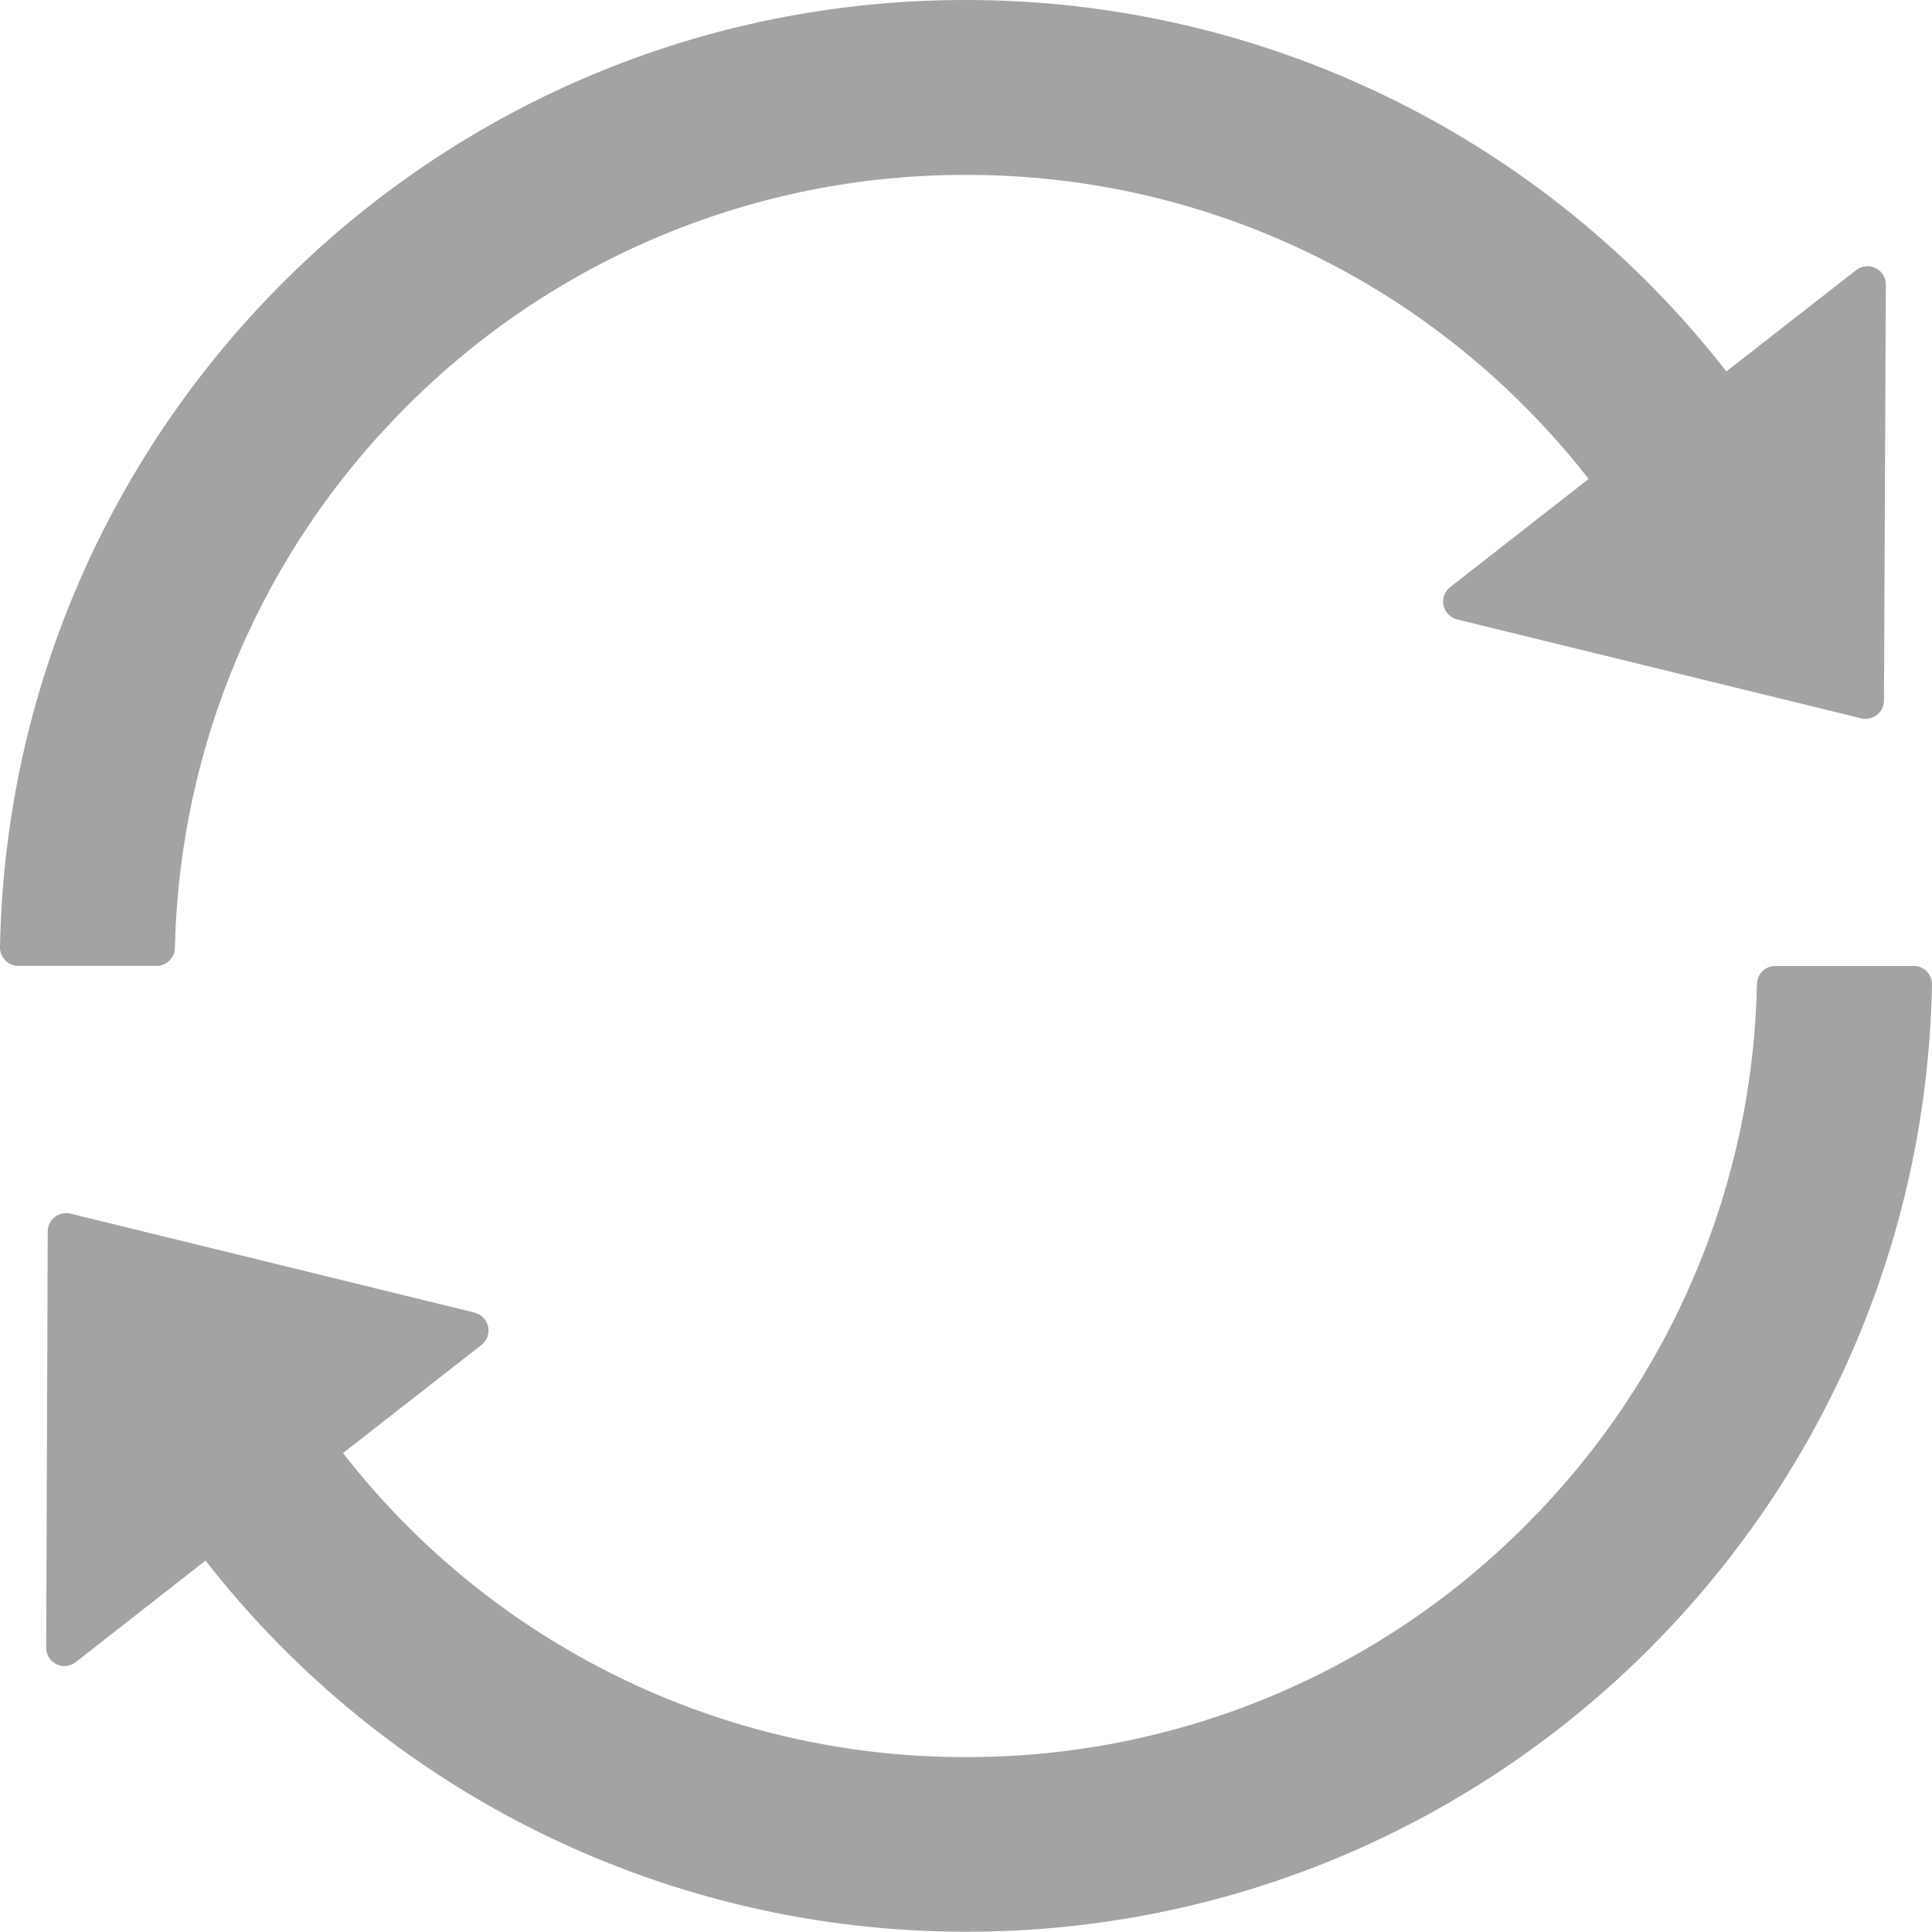 <svg xmlns="http://www.w3.org/2000/svg" xmlns:xlink="http://www.w3.org/1999/xlink" fill="none" version="1.1" width="14.768" height="14.766" viewBox="0 0 14.768 14.766"><g><path d="M1.337,7.247C1.371,5.691,2.005,4.208,3.106,3.109C4.238,1.972,5.778,1.334,7.382,1.337C8.986,1.333,10.525,1.971,11.656,3.109C11.829,3.283,11.993,3.467,12.143,3.661L11.086,4.487C11.043,4.52,11.023,4.574,11.034,4.627C11.046,4.68,11.086,4.722,11.138,4.735L14.227,5.491C14.315,5.512,14.399,5.446,14.401,5.356L14.415,2.176C14.416,2.122,14.385,2.072,14.337,2.049C14.289,2.025,14.231,2.031,14.188,2.065L13.196,2.839C11.8,1.045,9.653,-0.002,7.379,0C3.352,0,0.076,3.227,0,7.239C-0.002,7.318,0.062,7.383,0.141,7.383L1.196,7.383C1.273,7.383,1.336,7.322,1.337,7.246L1.337,7.247ZM14.625,7.384L13.571,7.384C13.495,7.383,13.432,7.444,13.43,7.521C13.415,8.283,13.254,9.034,12.958,9.736C12.655,10.455,12.215,11.108,11.662,11.659C10.53,12.796,8.99,13.434,7.385,13.431C5.523,13.435,3.765,12.577,2.622,11.107L3.68,10.281C3.722,10.248,3.742,10.193,3.731,10.14C3.72,10.088,3.679,10.046,3.627,10.033L0.539,9.277C0.451,9.256,0.366,9.321,0.365,9.412L0.353,12.594C0.353,12.712,0.488,12.778,0.579,12.705L1.571,11.929C2.969,13.721,5.115,14.768,7.388,14.766C11.417,14.766,14.692,11.537,14.768,7.527C14.769,7.448,14.706,7.383,14.627,7.383L14.625,7.384Z" fill="#A3A3A3" fill-opacity="1"/></g></svg>
